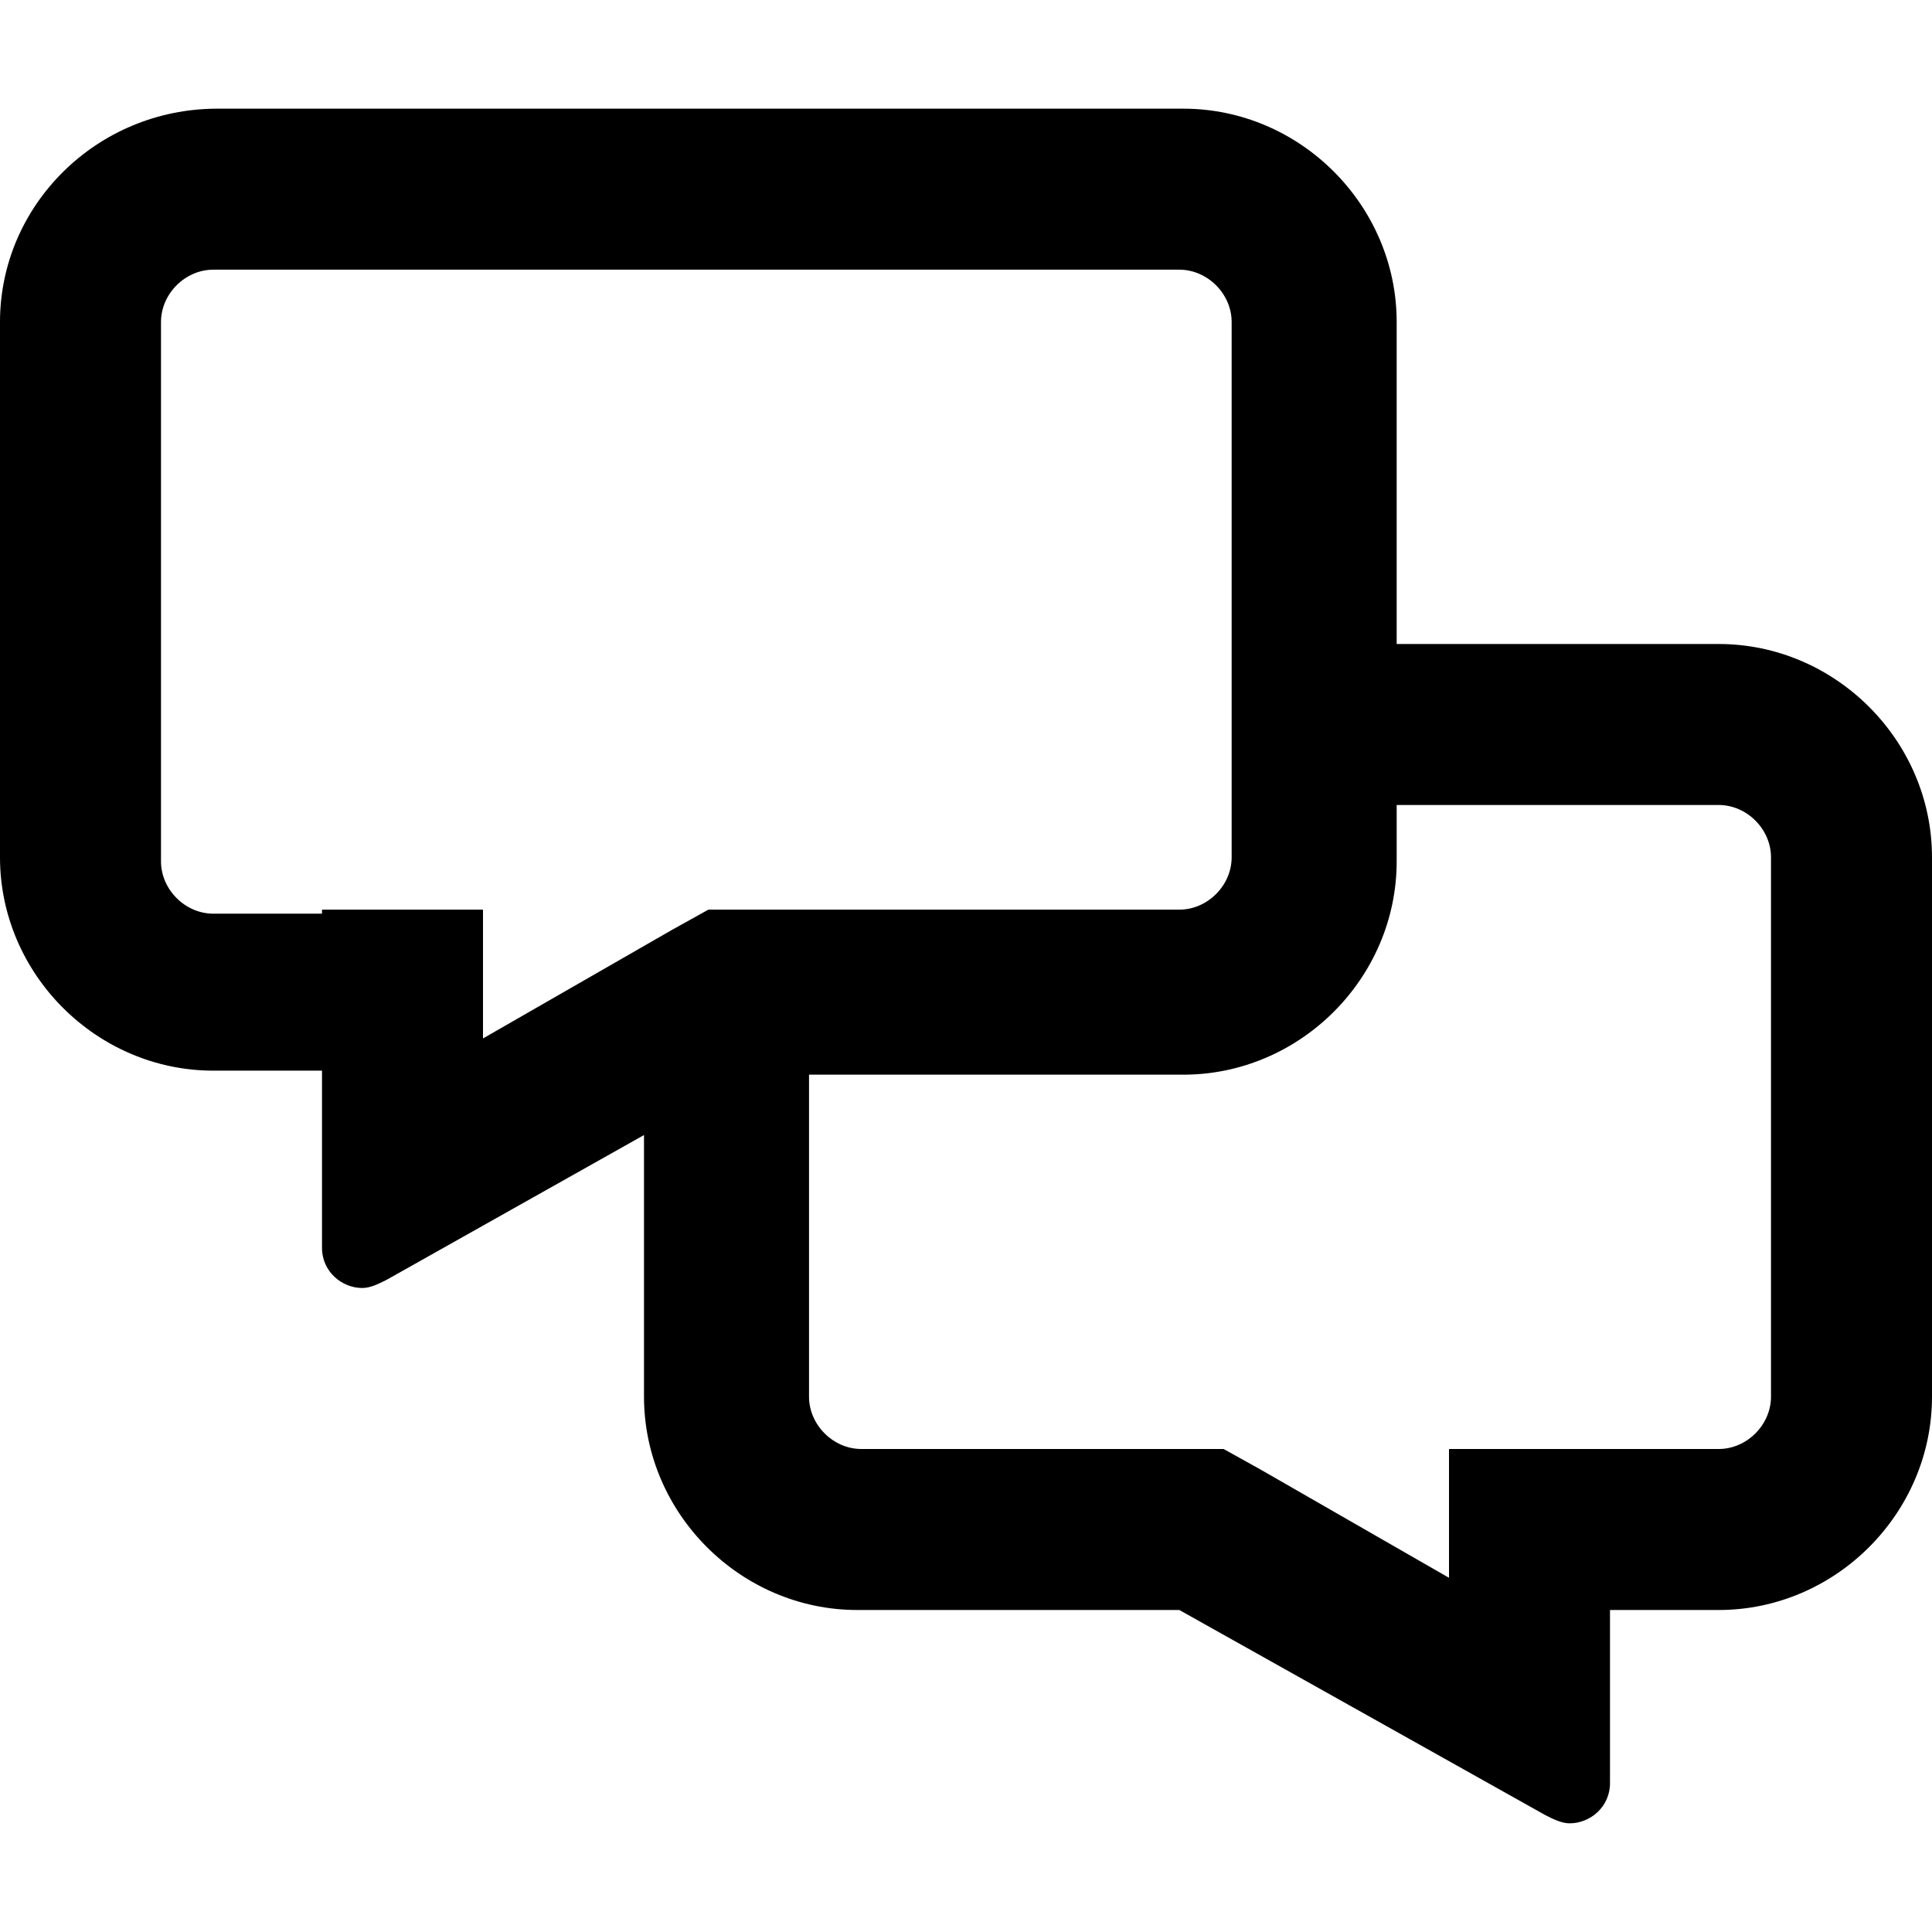 <svg enable-background="new 0 0 48 48" viewBox="0 0 48 48" xmlns="http://www.w3.org/2000/svg"><path d="m42.7 16h-8v-8c0-2.9-2.4-5.3-5.3-5.3h-24c-3 0-5.4 2.4-5.4 5.3v13.3c0 2.9 2.4 5.3 5.3 5.3h2.7v4.4c0 .6.5 1 1 1 .2 0 .4-.1.6-.2l6.4-3.6v6.5c0 2.9 2.4 5.3 5.3 5.3h8l9.1 5.1c.2.1.4.2.6.2.5 0 1-.4 1-1v-4.3h2.7c2.9 0 5.3-2.4 5.3-5.3v-13.4c0-2.9-2.4-5.3-5.3-5.3zm-34.7 6.7h-2.7c-.7 0-1.3-.6-1.3-1.3v-13.4c0-.7.6-1.3 1.3-1.3h24c.7 0 1.3.6 1.3 1.3v13.3c0 .7-.6 1.3-1.3 1.3h-11.7l-.9.5-4.7 2.7v-3.2h-4zm36 12c0 .7-.6 1.3-1.3 1.3h-6.7v3.2l-4.7-2.7-.9-.5h-9c-.7 0-1.3-.6-1.3-1.3v-8h9.3c2.9 0 5.3-2.4 5.3-5.3v-1.4h8c.7 0 1.3.6 1.3 1.3z"/></svg>